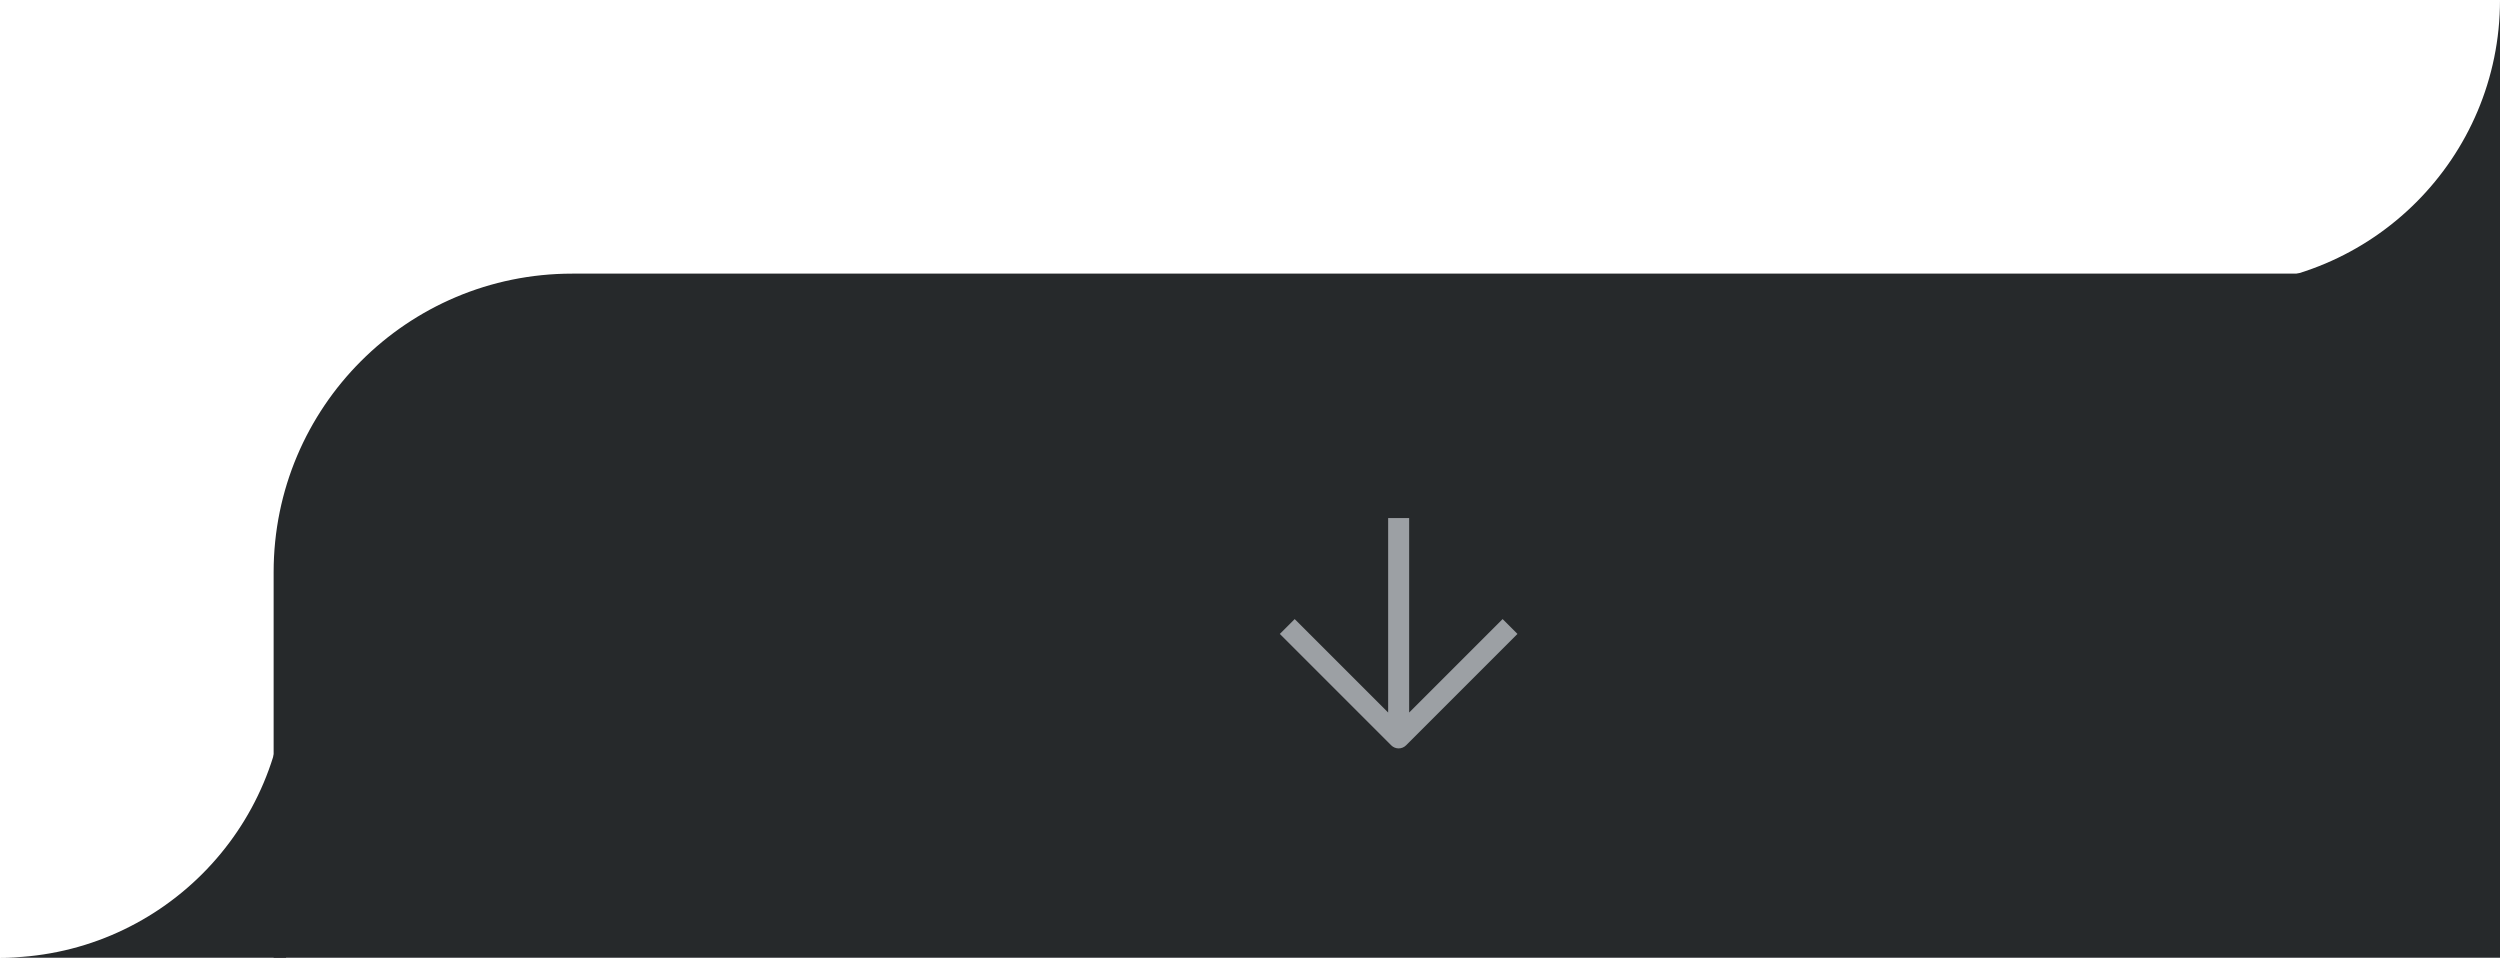 <svg width="201" height="77" viewBox="0 0 201 77" fill="none" xmlns="http://www.w3.org/2000/svg">
<path fill-rule="evenodd" clip-rule="evenodd" d="M178 23C190.703 23 201 12.703 201 0L201 23L178 23Z" fill="#26292B"/>
<path fill-rule="evenodd" clip-rule="evenodd" d="M0 77C12.703 77 23 66.703 23 54L23 77L0 77Z" fill="#26292B"/>
<path d="M22 46C22 32.745 32.745 22 46 22H201V77H22V46Z" fill="#26292B"/>
<path fill-rule="evenodd" clip-rule="evenodd" d="M113.296 57.288L120.81 49.774L122.004 50.968L113.048 59.924C112.718 60.254 112.184 60.254 111.854 59.924L102.898 50.968L104.093 49.774L111.607 57.288V41.65L113.296 41.65V57.288Z" fill="#9CA0A4"/>
</svg>
